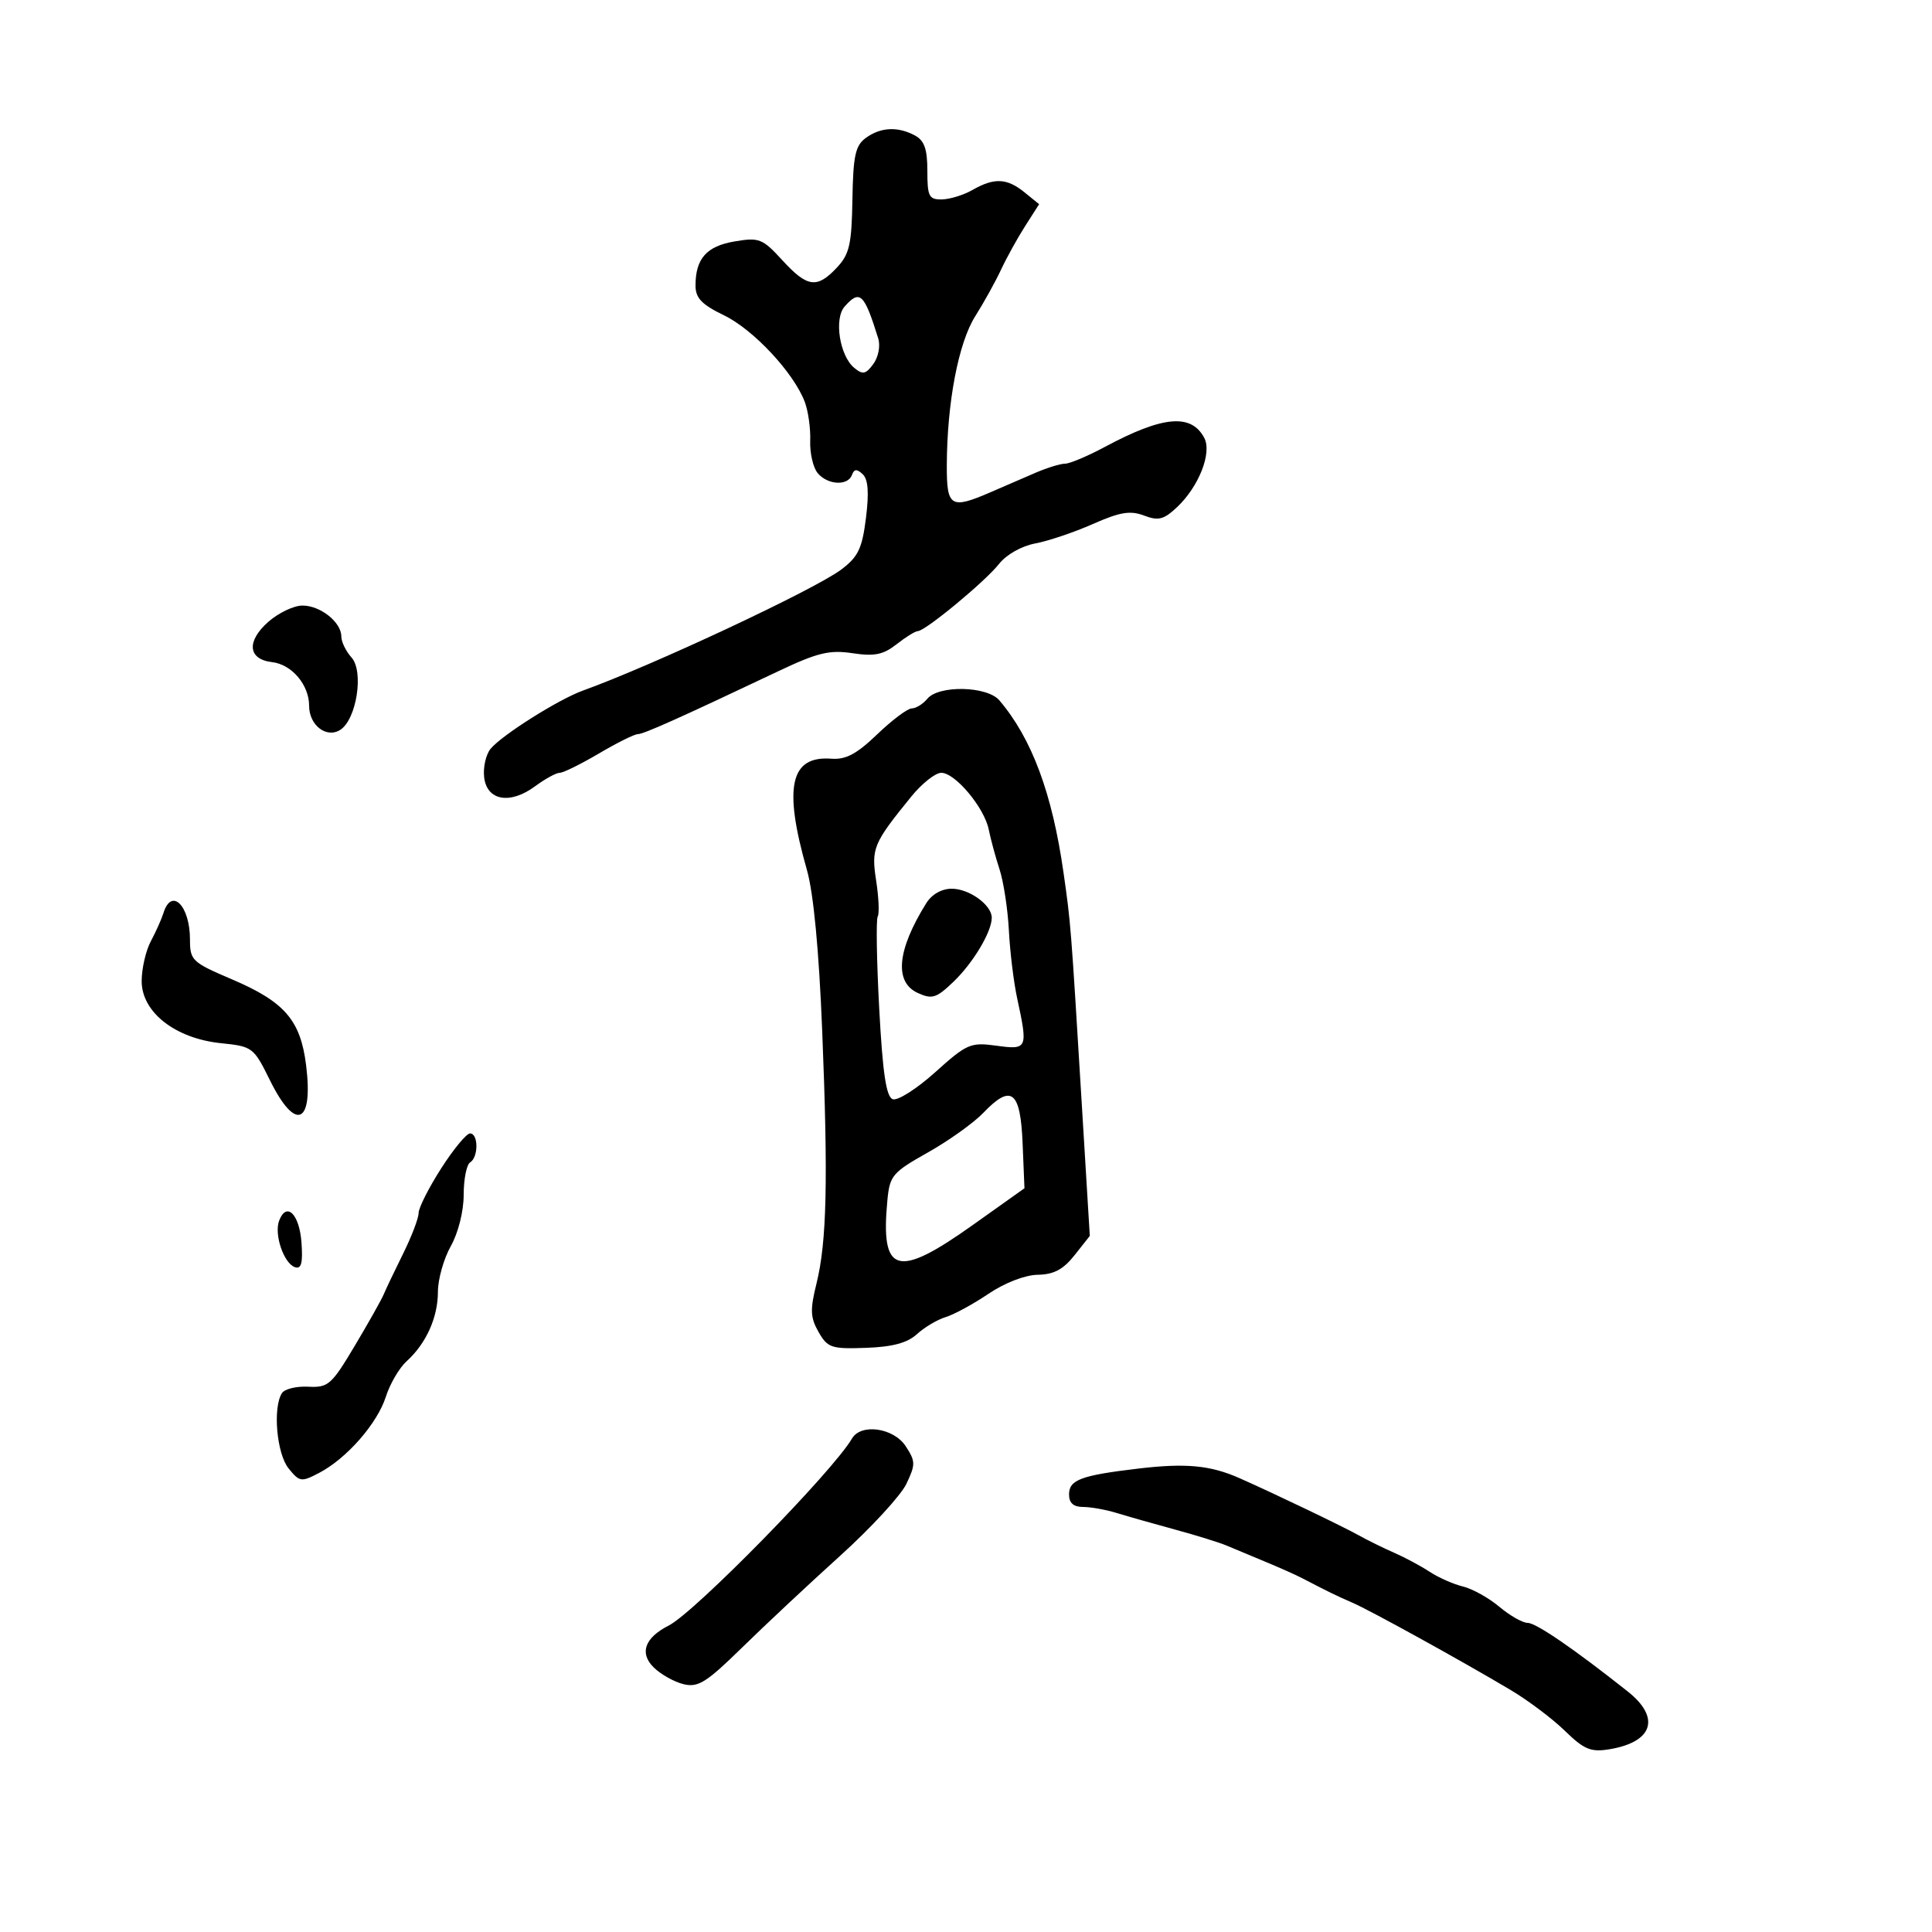 <svg xmlns="http://www.w3.org/2000/svg" width="300" height="300" viewBox="0 0 300 300" version="1.1">
	<path d="M 134.441 21.419 C 132.818 22.605, 132.478 24.170, 132.363 30.983 C 132.246 37.986, 131.905 39.472, 129.939 41.565 C 126.855 44.848, 125.357 44.641, 121.470 40.398 C 118.401 37.047, 117.885 36.844, 114.072 37.488 C 109.712 38.224, 108 40.158, 108 44.345 C 108 46.284, 108.959 47.286, 112.421 48.962 C 116.990 51.174, 123.238 57.866, 124.958 62.390 C 125.498 63.811, 125.881 66.533, 125.810 68.441 C 125.738 70.348, 126.257 72.604, 126.962 73.454 C 128.505 75.314, 131.654 75.488, 132.292 73.750 C 132.635 72.814, 133.054 72.785, 133.961 73.636 C 134.806 74.429, 134.959 76.482, 134.466 80.427 C 133.872 85.181, 133.261 86.457, 130.630 88.438 C 126.515 91.536, 101.332 103.334, 90.500 107.239 C 86.724 108.600, 77.928 114.149, 76.178 116.274 C 75.451 117.157, 75.001 119.144, 75.178 120.690 C 75.596 124.334, 79.197 124.970, 83.096 122.087 C 84.649 120.939, 86.367 120, 86.916 120 C 87.464 120, 90.202 118.650, 93 117 C 95.798 115.350, 98.510 114, 99.025 114 C 99.931 114, 105.471 111.520, 120.802 104.251 C 126.937 101.342, 128.787 100.891, 132.374 101.429 C 135.795 101.942, 137.156 101.665, 139.229 100.034 C 140.652 98.916, 142.130 98, 142.515 98 C 143.662 98, 152.975 90.302, 155.108 87.589 C 156.264 86.120, 158.616 84.787, 160.764 84.384 C 162.787 84.005, 166.811 82.647, 169.706 81.366 C 173.914 79.505, 175.505 79.242, 177.636 80.052 C 179.867 80.900, 180.699 80.693, 182.738 78.783 C 186.159 75.578, 188.233 70.304, 186.988 67.977 C 184.954 64.177, 180.558 64.576, 171.601 69.375 C 168.907 70.819, 166.109 72, 165.385 72 C 164.661 72, 162.590 72.637, 160.784 73.417 C 158.978 74.196, 155.857 75.546, 153.849 76.417 C 147.614 79.120, 146.997 78.744, 147.020 72.250 C 147.053 62.522, 148.824 53.240, 151.434 49.104 C 152.775 46.981, 154.579 43.726, 155.443 41.872 C 156.308 40.017, 157.992 36.971, 159.185 35.103 L 161.356 31.706 159.067 29.853 C 156.351 27.654, 154.381 27.567, 151 29.500 C 149.625 30.286, 147.488 30.945, 146.250 30.965 C 144.247 30.996, 144 30.509, 144 26.535 C 144 23.144, 143.535 21.821, 142.066 21.035 C 139.396 19.606, 136.738 19.740, 134.441 21.419 M 131.151 47.602 C 129.481 49.490, 130.378 55.239, 132.635 57.112 C 133.967 58.217, 134.437 58.123, 135.613 56.515 C 136.399 55.440, 136.730 53.708, 136.371 52.552 C 134.195 45.553, 133.524 44.917, 131.151 47.602 M 41.679 96.545 C 38.236 99.573, 38.490 102.381, 42.248 102.815 C 45.308 103.169, 48 106.343, 48 109.600 C 48 112.606, 50.685 114.689, 52.822 113.340 C 55.370 111.733, 56.536 104.250, 54.576 102.084 C 53.709 101.126, 53 99.660, 53 98.826 C 53 96.597, 49.701 93.995, 46.921 94.032 C 45.590 94.049, 43.231 95.180, 41.679 96.545 M 144 108.500 C 143.315 109.325, 142.226 110, 141.579 110 C 140.932 110, 138.521 111.808, 136.222 114.017 C 133.045 117.070, 131.339 117.981, 129.120 117.812 C 122.693 117.323, 121.618 122.177, 125.298 135.088 C 126.326 138.696, 127.167 147.552, 127.672 160.088 C 128.606 183.271, 128.388 192.849, 126.779 199.331 C 125.773 203.387, 125.825 204.590, 127.105 206.831 C 128.510 209.289, 129.091 209.484, 134.454 209.294 C 138.598 209.147, 140.886 208.532, 142.389 207.159 C 143.550 206.098, 145.555 204.909, 146.844 204.518 C 148.133 204.126, 151.123 202.499, 153.489 200.903 C 156.020 199.194, 159.170 197.977, 161.145 197.945 C 163.638 197.904, 165.107 197.122, 166.862 194.901 L 169.224 191.913 167.964 171.207 C 166.271 143.371, 166.280 143.486, 165.142 135.500 C 163.386 123.177, 160.215 114.663, 155.180 108.750 C 153.284 106.523, 145.780 106.355, 144 108.500 M 141.500 123.693 C 135.578 130.984, 135.273 131.715, 136.053 136.777 C 136.453 139.374, 136.560 141.867, 136.291 142.315 C 136.022 142.763, 136.128 149.211, 136.526 156.644 C 137.060 166.616, 137.607 170.296, 138.614 170.682 C 139.364 170.970, 142.334 169.087, 145.214 166.498 C 150.144 162.065, 150.700 161.824, 154.725 162.376 C 159.559 163.038, 159.638 162.857, 157.941 155 C 157.407 152.525, 156.830 147.800, 156.660 144.500 C 156.490 141.200, 155.838 136.925, 155.210 135 C 154.583 133.075, 153.829 130.297, 153.535 128.827 C 152.853 125.416, 148.329 120, 146.161 120 C 145.247 120, 143.150 121.662, 141.500 123.693 M 143.828 140.250 C 139.289 147.535, 138.823 152.506, 142.519 154.191 C 144.740 155.202, 145.395 154.996, 148.057 152.445 C 151.112 149.519, 154 144.686, 154 142.501 C 154 140.528, 150.511 138, 147.786 138 C 146.217 138, 144.689 138.869, 143.828 140.250 M 25.390 141.750 C 25.089 142.713, 24.203 144.694, 23.422 146.154 C 22.640 147.614, 22 150.404, 22 152.353 C 22 157.180, 27.218 161.259, 34.320 161.987 C 39.212 162.488, 39.392 162.624, 41.915 167.741 C 45.887 175.795, 48.683 174.625, 47.530 165.392 C 46.656 158.397, 44.195 155.557, 35.969 152.050 C 29.822 149.429, 29.500 149.124, 29.500 145.896 C 29.500 140.633, 26.641 137.749, 25.390 141.750 M 152.701 172.790 C 151.197 174.360, 147.316 177.135, 144.076 178.957 C 138.584 182.046, 138.158 182.548, 137.796 186.344 C 136.699 197.845, 139.260 198.604, 151 190.256 L 159.078 184.512 158.789 177.516 C 158.452 169.366, 157.035 168.266, 152.701 172.790 M 68.488 181.452 C 66.569 184.451, 65 187.559, 65 188.360 C 65 189.160, 63.920 191.994, 62.601 194.658 C 61.281 197.321, 59.920 200.175, 59.576 201 C 59.231 201.825, 57.206 205.425, 55.074 209 C 51.470 215.043, 50.964 215.488, 47.861 215.327 C 46.025 215.231, 44.187 215.681, 43.777 216.327 C 42.334 218.595, 42.965 225.736, 44.810 228.013 C 46.520 230.126, 46.780 230.164, 49.560 228.709 C 53.840 226.469, 58.590 221.041, 59.919 216.871 C 60.555 214.875, 62.004 212.401, 63.140 211.373 C 66.173 208.628, 68 204.571, 68 200.580 C 68 198.644, 68.900 195.458, 70 193.500 C 71.159 191.436, 72 188.086, 72 185.529 C 72 183.103, 72.450 180.840, 73 180.500 C 74.308 179.692, 74.297 176, 72.988 176 C 72.431 176, 70.406 178.453, 68.488 181.452 M 43.349 189.534 C 42.529 191.669, 44.069 196.194, 45.813 196.772 C 46.789 197.097, 47.045 196.114, 46.813 192.932 C 46.489 188.509, 44.493 186.551, 43.349 189.534 M 132.300 223.371 C 129.317 228.483, 107.885 250.359, 103.856 252.404 C 100.108 254.306, 99.249 256.698, 101.514 258.923 C 102.606 259.996, 104.686 261.163, 106.135 261.517 C 108.402 262.069, 109.674 261.275, 115.233 255.830 C 118.788 252.348, 125.628 245.947, 130.433 241.605 C 135.239 237.262, 139.878 232.228, 140.741 230.417 C 142.181 227.397, 142.172 226.912, 140.633 224.562 C 138.764 221.710, 133.692 220.985, 132.300 223.371 M 176.819 228.033 C 167.847 229.092, 166 229.780, 166 232.067 C 166 233.386, 166.692 234, 168.179 234 C 169.377 234, 171.740 234.425, 173.429 234.945 C 175.118 235.465, 179.200 236.624, 182.500 237.522 C 185.800 238.419, 189.400 239.538, 190.500 240.009 C 191.600 240.480, 194.300 241.608, 196.500 242.516 C 198.700 243.425, 201.287 244.580, 202.250 245.084 C 206.026 247.060, 207.596 247.826, 210 248.865 C 212.769 250.061, 226.926 257.873, 234.580 262.428 C 237.286 264.038, 241.075 266.890, 243 268.766 C 245.960 271.650, 247.015 272.093, 249.839 271.636 C 256.685 270.530, 257.914 266.737, 252.750 262.647 C 244.406 256.036, 238.516 252, 237.214 252 C 236.430 252, 234.452 250.875, 232.817 249.500 C 231.183 248.125, 228.643 246.709, 227.173 246.354 C 225.703 245.999, 223.375 244.970, 222 244.068 C 220.625 243.166, 218.150 241.838, 216.500 241.118 C 214.850 240.397, 212.375 239.180, 211 238.413 C 208.463 236.998, 197.974 231.968, 192.500 229.541 C 187.965 227.530, 184.172 227.166, 176.819 228.033" stroke="none" fill="black" fill-rule="evenodd"/>
</svg>